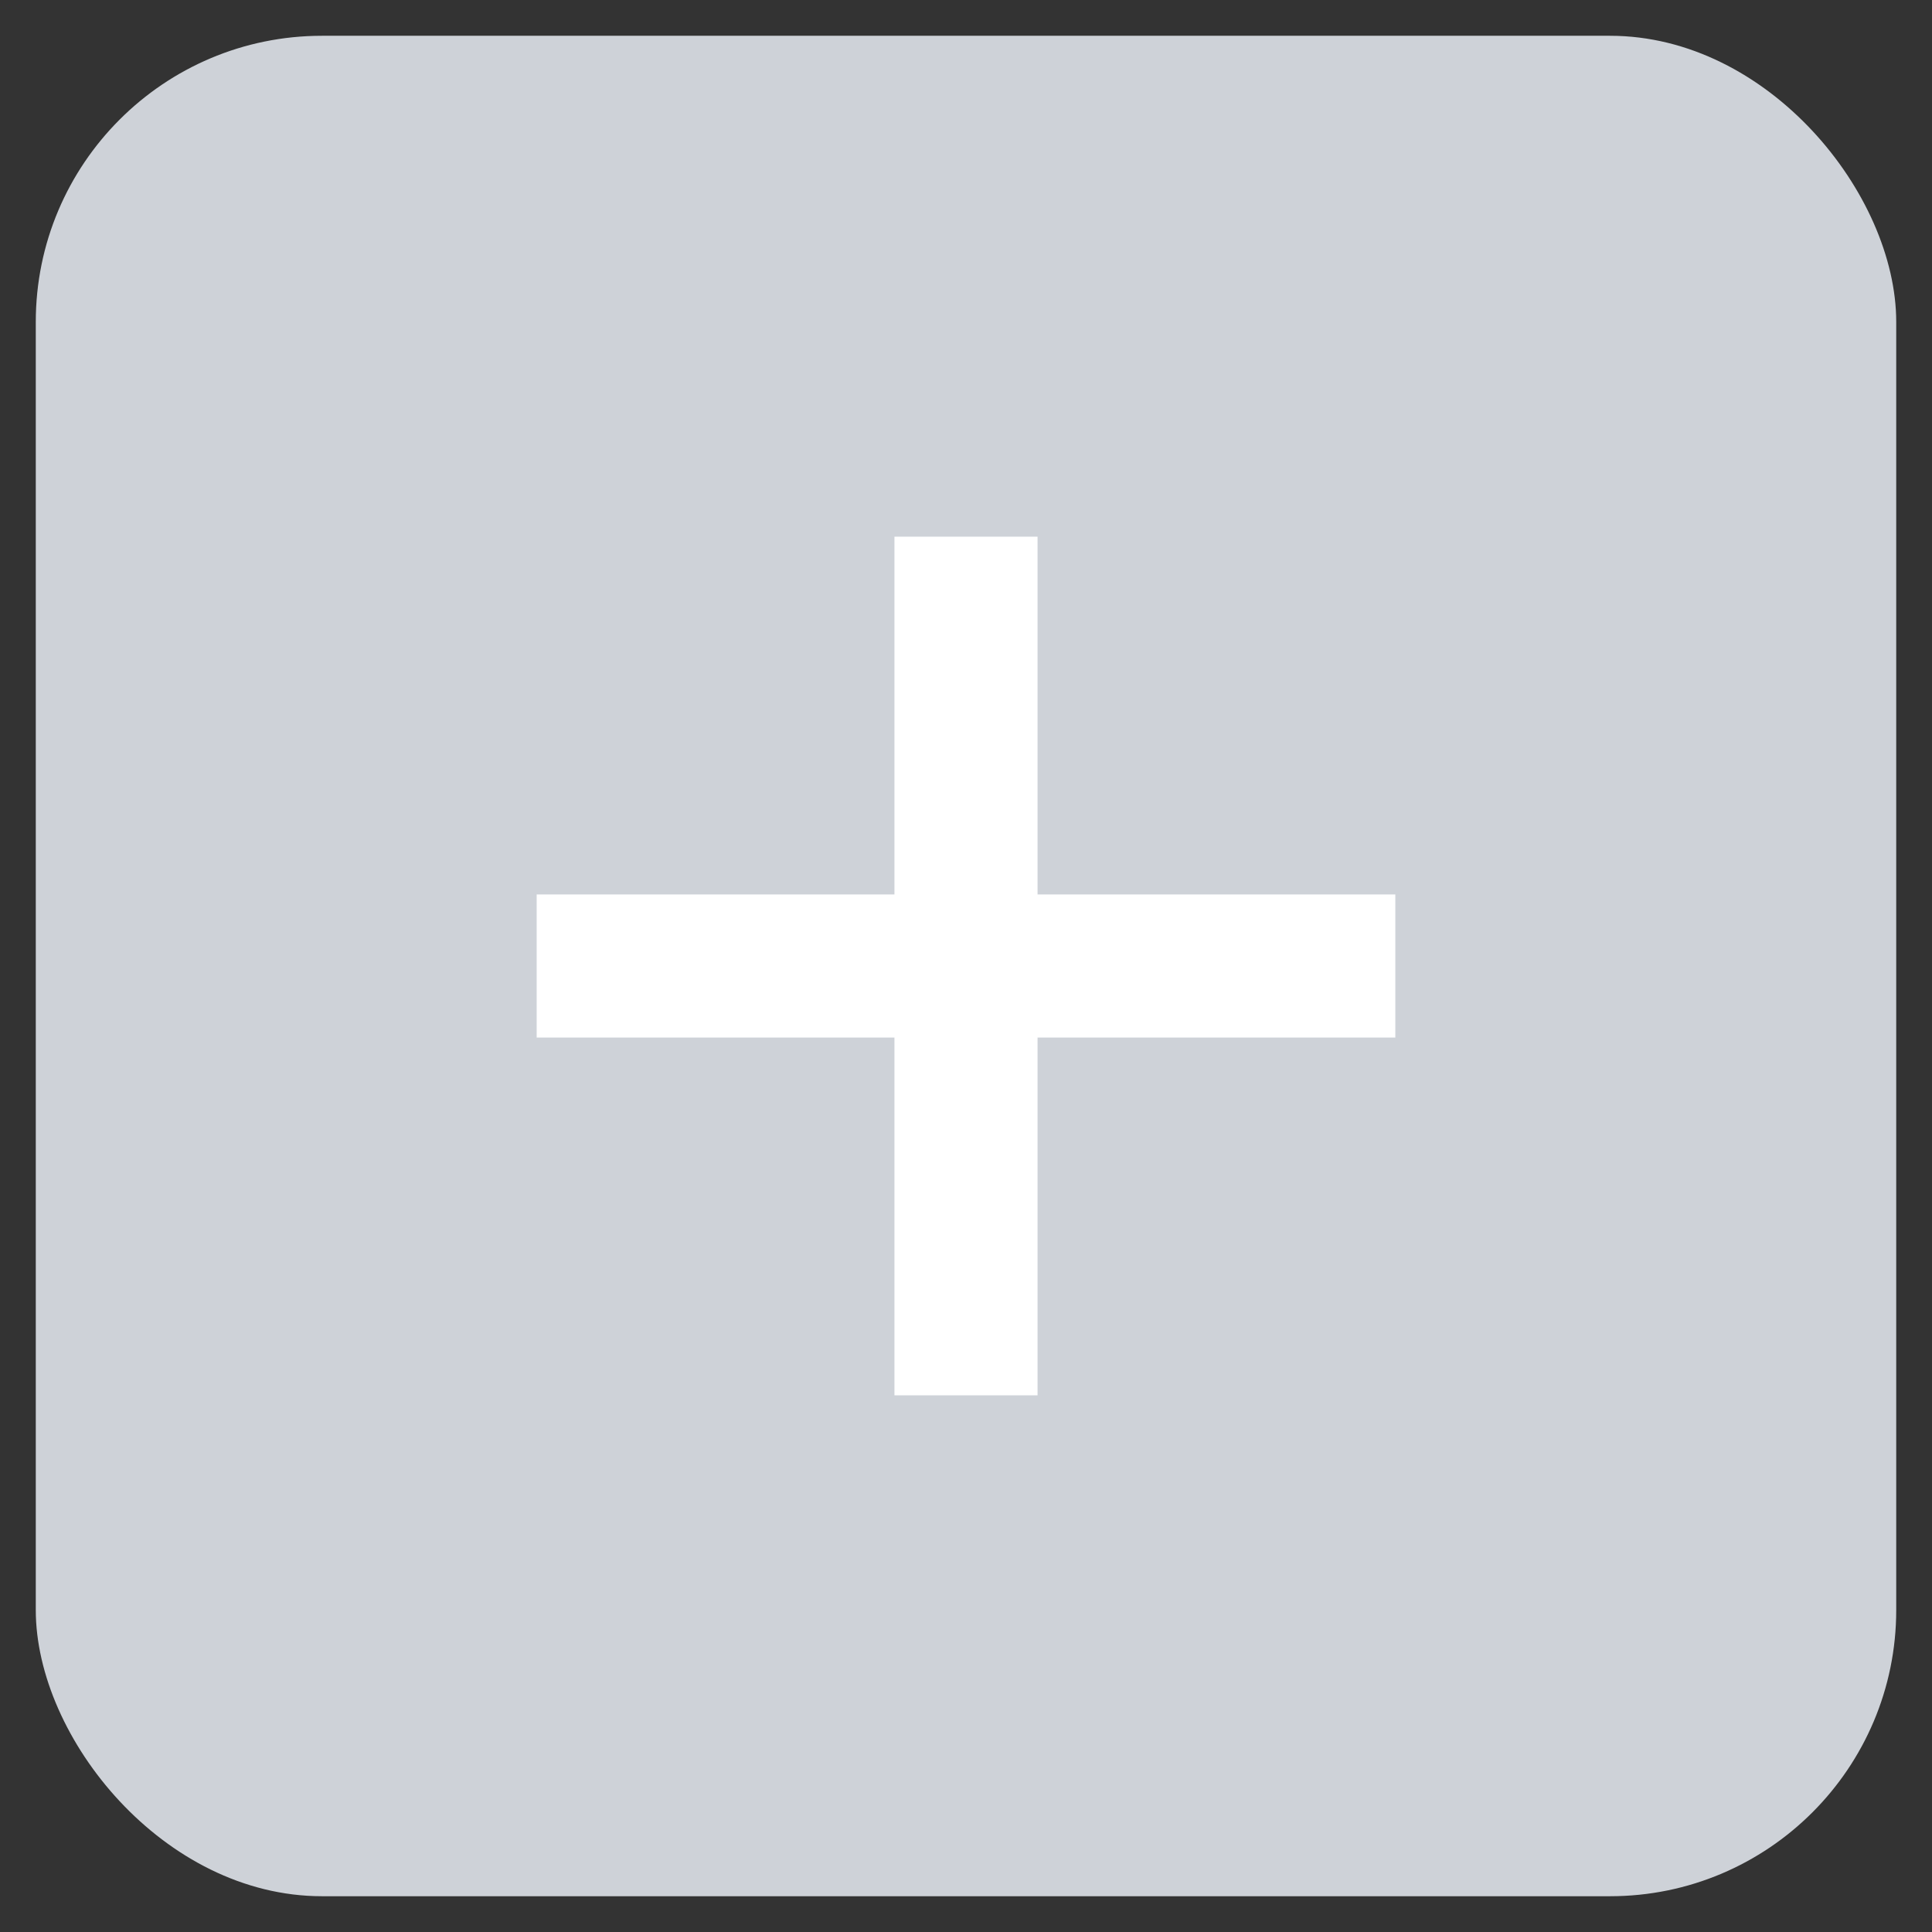 <svg width="27" height="27" viewBox="0 0 27 27" fill="none" xmlns="http://www.w3.org/2000/svg">
<rect x="0" y="0" width="27" height="27" fill="#333333" stroke="none"/>
<rect x="0.5" y="0.5" width="26" height="26" rx="4" fill="#CED2D8"/>
<rect x="7.5" y="12.5" width="12" height="2" fill="white"/>
<rect x="14.5" y="7.5" width="12" height="2" transform="rotate(90 14.5 7.5)" fill="white"/>
</svg>
